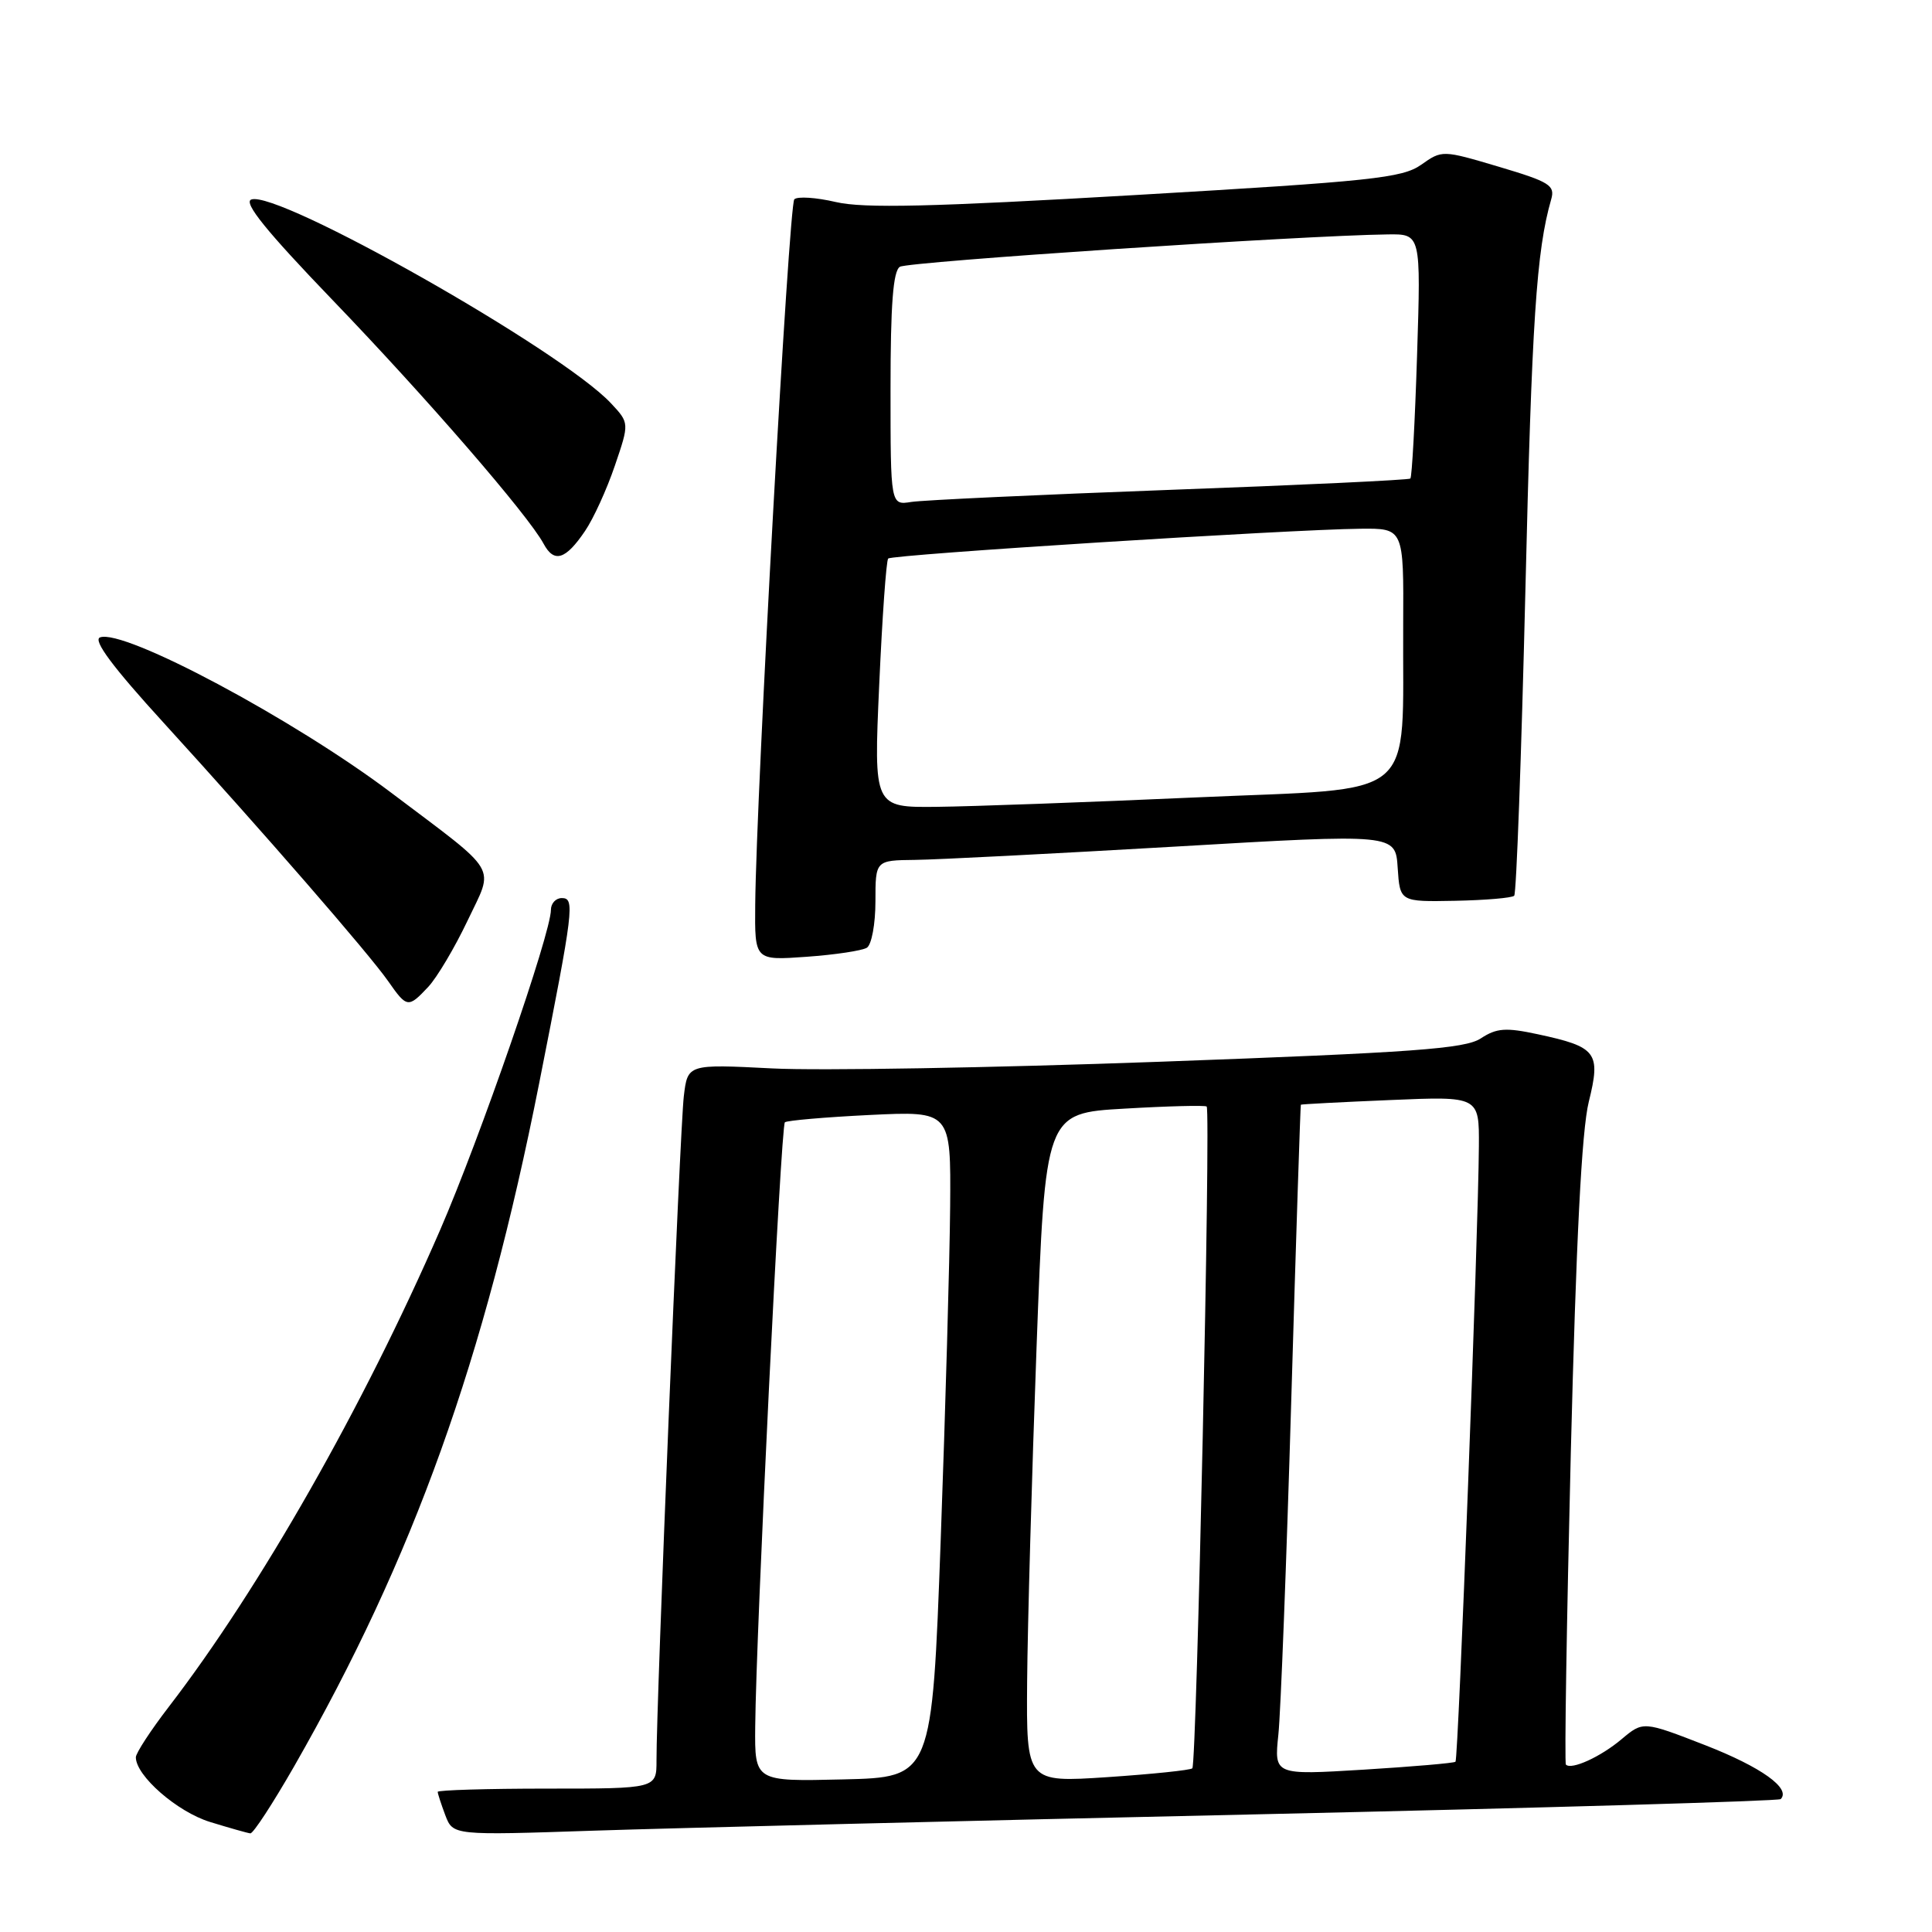 <?xml version="1.0" encoding="UTF-8" standalone="no"?>
<!DOCTYPE svg PUBLIC "-//W3C//DTD SVG 1.1//EN" "http://www.w3.org/Graphics/SVG/1.1/DTD/svg11.dtd" >
<svg xmlns="http://www.w3.org/2000/svg" xmlns:xlink="http://www.w3.org/1999/xlink" version="1.1" viewBox="0 0 256 256">
 <g >
 <path fill="currentColor"
d=" M 38.97 234.06 C 54.81 206.37 64.17 180.28 71.45 143.50 C 76.03 120.35 76.19 119.00 74.44 119.00 C 73.65 119.00 73.00 119.70 73.00 120.56 C 73.00 123.67 63.61 150.79 58.31 163.00 C 48.16 186.35 34.45 210.45 22.36 226.17 C 19.96 229.29 18.00 232.30 18.00 232.85 C 18.00 235.30 23.48 240.08 27.83 241.42 C 30.40 242.21 32.80 242.89 33.17 242.93 C 33.55 242.97 36.15 238.97 38.97 234.06 Z  M 166.48 240.41 C 204.42 239.56 235.68 238.65 235.95 238.39 C 237.35 236.99 233.38 234.15 226.01 231.27 C 217.73 228.05 217.73 228.05 214.87 230.45 C 212.10 232.79 208.22 234.56 207.49 233.82 C 207.29 233.63 207.59 215.02 208.14 192.48 C 208.84 164.42 209.58 149.77 210.52 146.00 C 212.14 139.45 211.59 138.72 203.75 137.04 C 199.52 136.13 198.31 136.22 196.22 137.59 C 194.12 138.97 187.34 139.46 153.61 140.69 C 131.55 141.49 108.47 141.89 102.31 141.57 C 91.12 141.00 91.12 141.00 90.61 145.25 C 90.10 149.40 86.96 225.80 86.99 233.25 C 87.00 237.00 87.00 237.00 72.50 237.00 C 64.53 237.00 58.00 237.20 58.00 237.43 C 58.00 237.67 58.46 239.07 59.01 240.54 C 60.03 243.20 60.03 243.20 78.76 242.57 C 89.07 242.23 128.54 241.25 166.48 240.41 Z  M 56.76 130.75 C 57.91 129.51 60.25 125.58 61.95 122.00 C 65.49 114.53 66.36 116.00 51.89 105.08 C 38.92 95.29 16.37 83.26 13.25 84.46 C 12.29 84.83 14.94 88.39 21.68 95.77 C 34.83 110.19 48.91 126.39 51.44 130.02 C 53.92 133.57 54.09 133.60 56.76 130.75 Z  M 114.86 125.58 C 115.49 125.20 116.00 122.43 116.00 119.44 C 116.00 114.00 116.00 114.00 121.25 113.94 C 124.14 113.91 139.64 113.11 155.70 112.18 C 184.91 110.47 184.91 110.47 185.20 114.99 C 185.50 119.50 185.50 119.50 192.81 119.36 C 196.83 119.28 200.35 118.98 200.64 118.69 C 200.93 118.40 201.59 100.24 202.12 78.33 C 202.97 42.51 203.58 33.22 205.54 26.42 C 206.08 24.56 205.34 24.10 198.62 22.10 C 191.11 19.87 191.09 19.87 188.30 21.84 C 185.80 23.59 181.73 24.02 150.50 25.84 C 123.39 27.42 114.43 27.63 110.75 26.77 C 108.14 26.16 105.67 26.00 105.25 26.41 C 104.53 27.14 100.22 104.92 100.07 119.88 C 100.00 127.27 100.00 127.27 106.86 126.78 C 110.64 126.51 114.24 125.97 114.86 125.58 Z  M 77.52 70.36 C 78.64 68.72 80.41 64.83 81.47 61.71 C 83.40 56.05 83.40 56.05 80.95 53.43 C 74.38 46.40 36.77 25.11 33.29 26.44 C 32.23 26.85 35.32 30.66 44.07 39.76 C 56.50 52.68 70.00 68.27 72.03 72.05 C 73.42 74.64 74.94 74.18 77.52 70.36 Z  M 100.07 228.78 C 100.18 216.28 103.47 149.19 104.00 148.71 C 104.28 148.47 109.34 148.03 115.25 147.74 C 126.00 147.22 126.00 147.22 125.90 159.86 C 125.84 166.81 125.28 186.68 124.65 204.00 C 123.50 235.50 123.50 235.50 111.75 235.78 C 100.00 236.06 100.00 236.06 100.07 228.78 Z  M 136.10 222.85 C 136.16 215.51 136.72 195.55 137.35 178.50 C 138.50 147.50 138.50 147.50 149.00 146.90 C 154.78 146.56 159.68 146.44 159.89 146.62 C 160.45 147.09 158.57 233.77 157.99 234.31 C 157.72 234.56 152.66 235.08 146.75 235.48 C 136.00 236.19 136.00 236.19 136.10 222.85 Z  M 169.39 229.85 C 169.70 226.91 170.47 206.95 171.10 185.50 C 171.73 164.05 172.31 146.45 172.37 146.38 C 172.44 146.31 177.79 146.03 184.25 145.76 C 196.00 145.26 196.00 145.26 195.96 151.88 C 195.89 163.27 193.24 233.09 192.86 233.44 C 192.66 233.62 187.17 234.09 180.67 234.49 C 168.83 235.21 168.83 235.21 169.39 229.85 Z  M 116.50 90.75 C 116.90 81.81 117.43 74.28 117.69 74.01 C 118.19 73.48 170.80 70.16 180.25 70.06 C 186.00 70.00 186.00 70.00 185.93 82.75 C 185.79 106.52 188.41 104.33 158.50 105.66 C 144.20 106.30 128.74 106.86 124.14 106.91 C 115.77 107.00 115.77 107.00 116.50 90.75 Z  M 118.00 51.53 C 118.00 40.34 118.34 35.91 119.24 35.35 C 120.34 34.67 172.56 31.20 183.89 31.06 C 188.28 31.00 188.28 31.00 187.77 47.04 C 187.49 55.86 187.09 63.23 186.88 63.41 C 186.67 63.60 172.32 64.28 155.00 64.91 C 137.68 65.55 122.26 66.27 120.75 66.51 C 118.00 66.95 118.00 66.95 118.00 51.53 Z "/>
</g>
</svg>